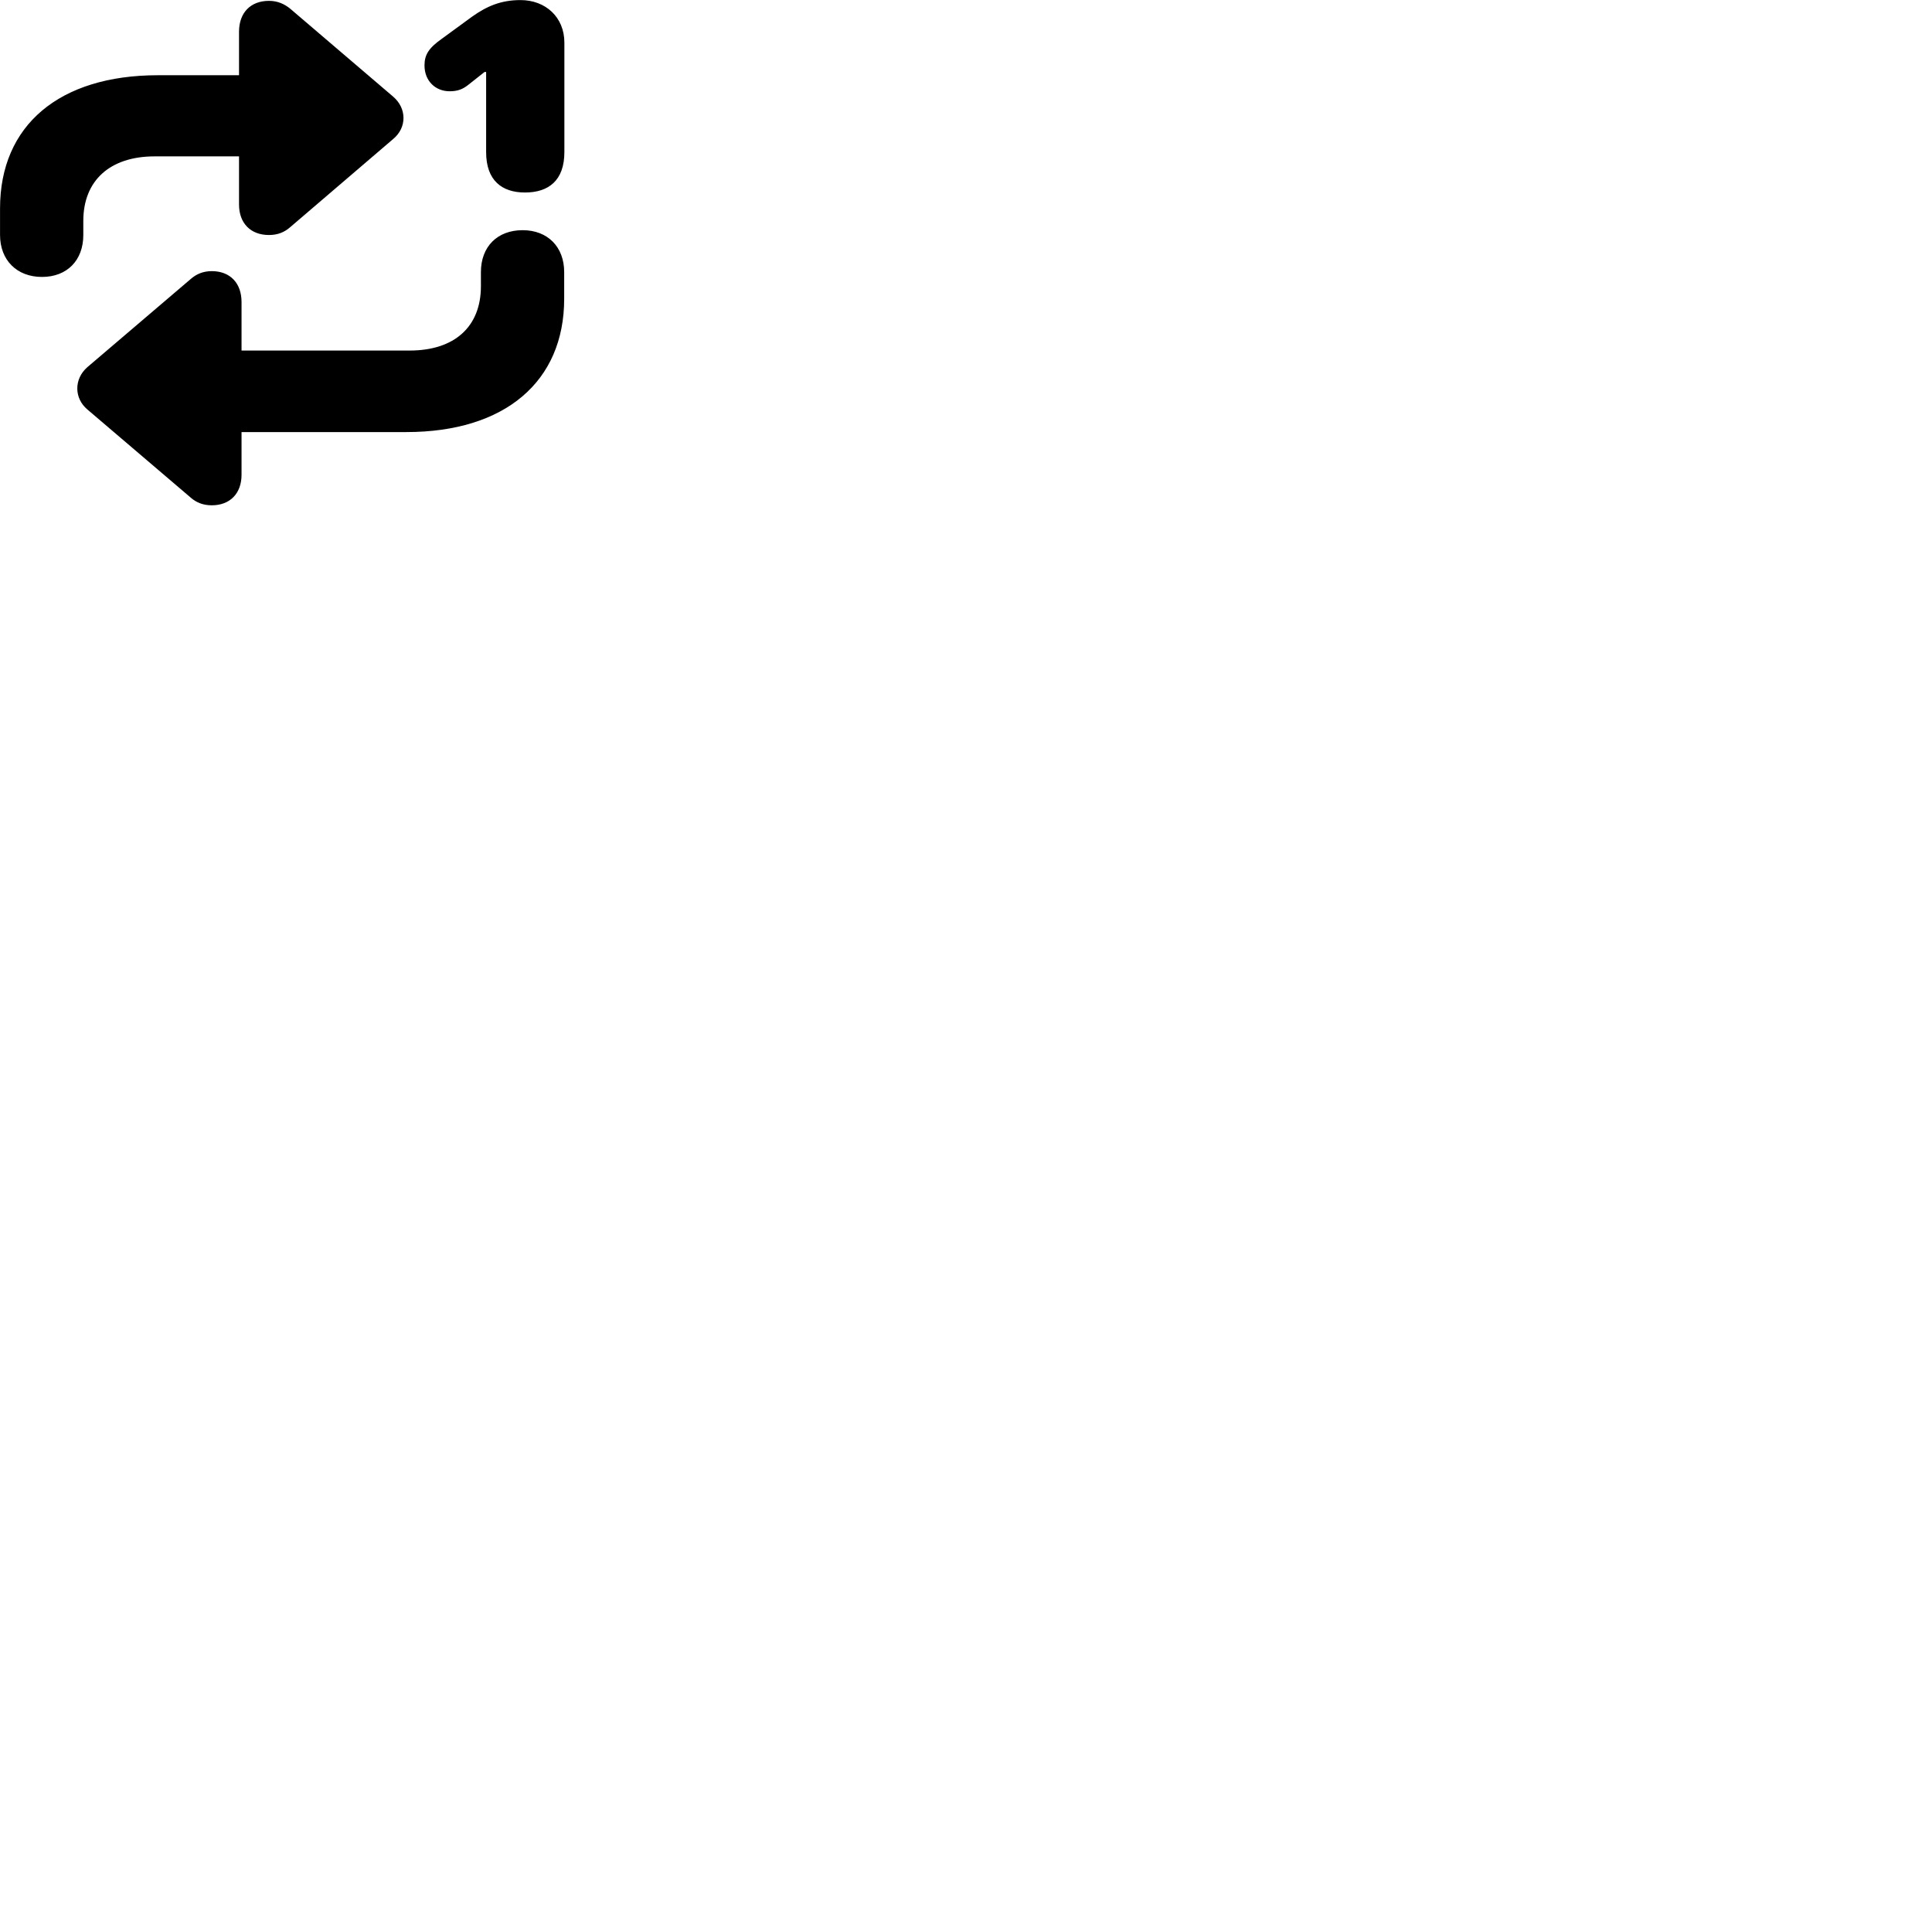 
        <svg xmlns="http://www.w3.org/2000/svg" viewBox="0 0 100 100">
            <path d="M27.172 9.964C28.392 9.964 29.212 9.344 29.212 7.874V2.204C29.212 0.894 28.242 0.004 26.942 0.004C25.922 0.004 25.192 0.324 24.432 0.864L22.872 2.004C22.192 2.484 21.972 2.834 21.972 3.384C21.972 4.204 22.552 4.724 23.272 4.724C23.692 4.724 23.952 4.614 24.222 4.404L25.082 3.724H25.162V7.874C25.162 9.344 25.982 9.964 27.172 9.964ZM2.172 14.334C3.472 14.334 4.312 13.474 4.312 12.164V11.434C4.312 9.344 5.692 8.094 8.002 8.094H12.372V10.584C12.372 11.554 12.972 12.164 13.922 12.164C14.382 12.164 14.722 12.014 15.002 11.774L20.352 7.194C21.072 6.594 21.052 5.604 20.352 5.004L15.002 0.434C14.722 0.214 14.382 0.044 13.922 0.044C12.972 0.044 12.372 0.654 12.372 1.644V3.894H8.172C3.072 3.894 0.002 6.484 0.002 10.784V12.164C0.002 13.464 0.872 14.334 2.172 14.334ZM27.052 11.914C25.742 11.914 24.892 12.764 24.892 14.084V14.814C24.892 16.914 23.522 18.144 21.202 18.144H12.502V15.634C12.502 14.644 11.902 14.034 10.962 14.034C10.502 14.034 10.162 14.194 9.892 14.424L4.522 19.004C3.822 19.614 3.832 20.614 4.522 21.194L9.892 25.774C10.162 26.004 10.502 26.154 10.962 26.154C11.902 26.154 12.502 25.544 12.502 24.574V22.364H21.032C26.132 22.364 29.202 19.754 29.202 15.464V14.084C29.202 12.784 28.352 11.914 27.052 11.914Z" />
        </svg>
    